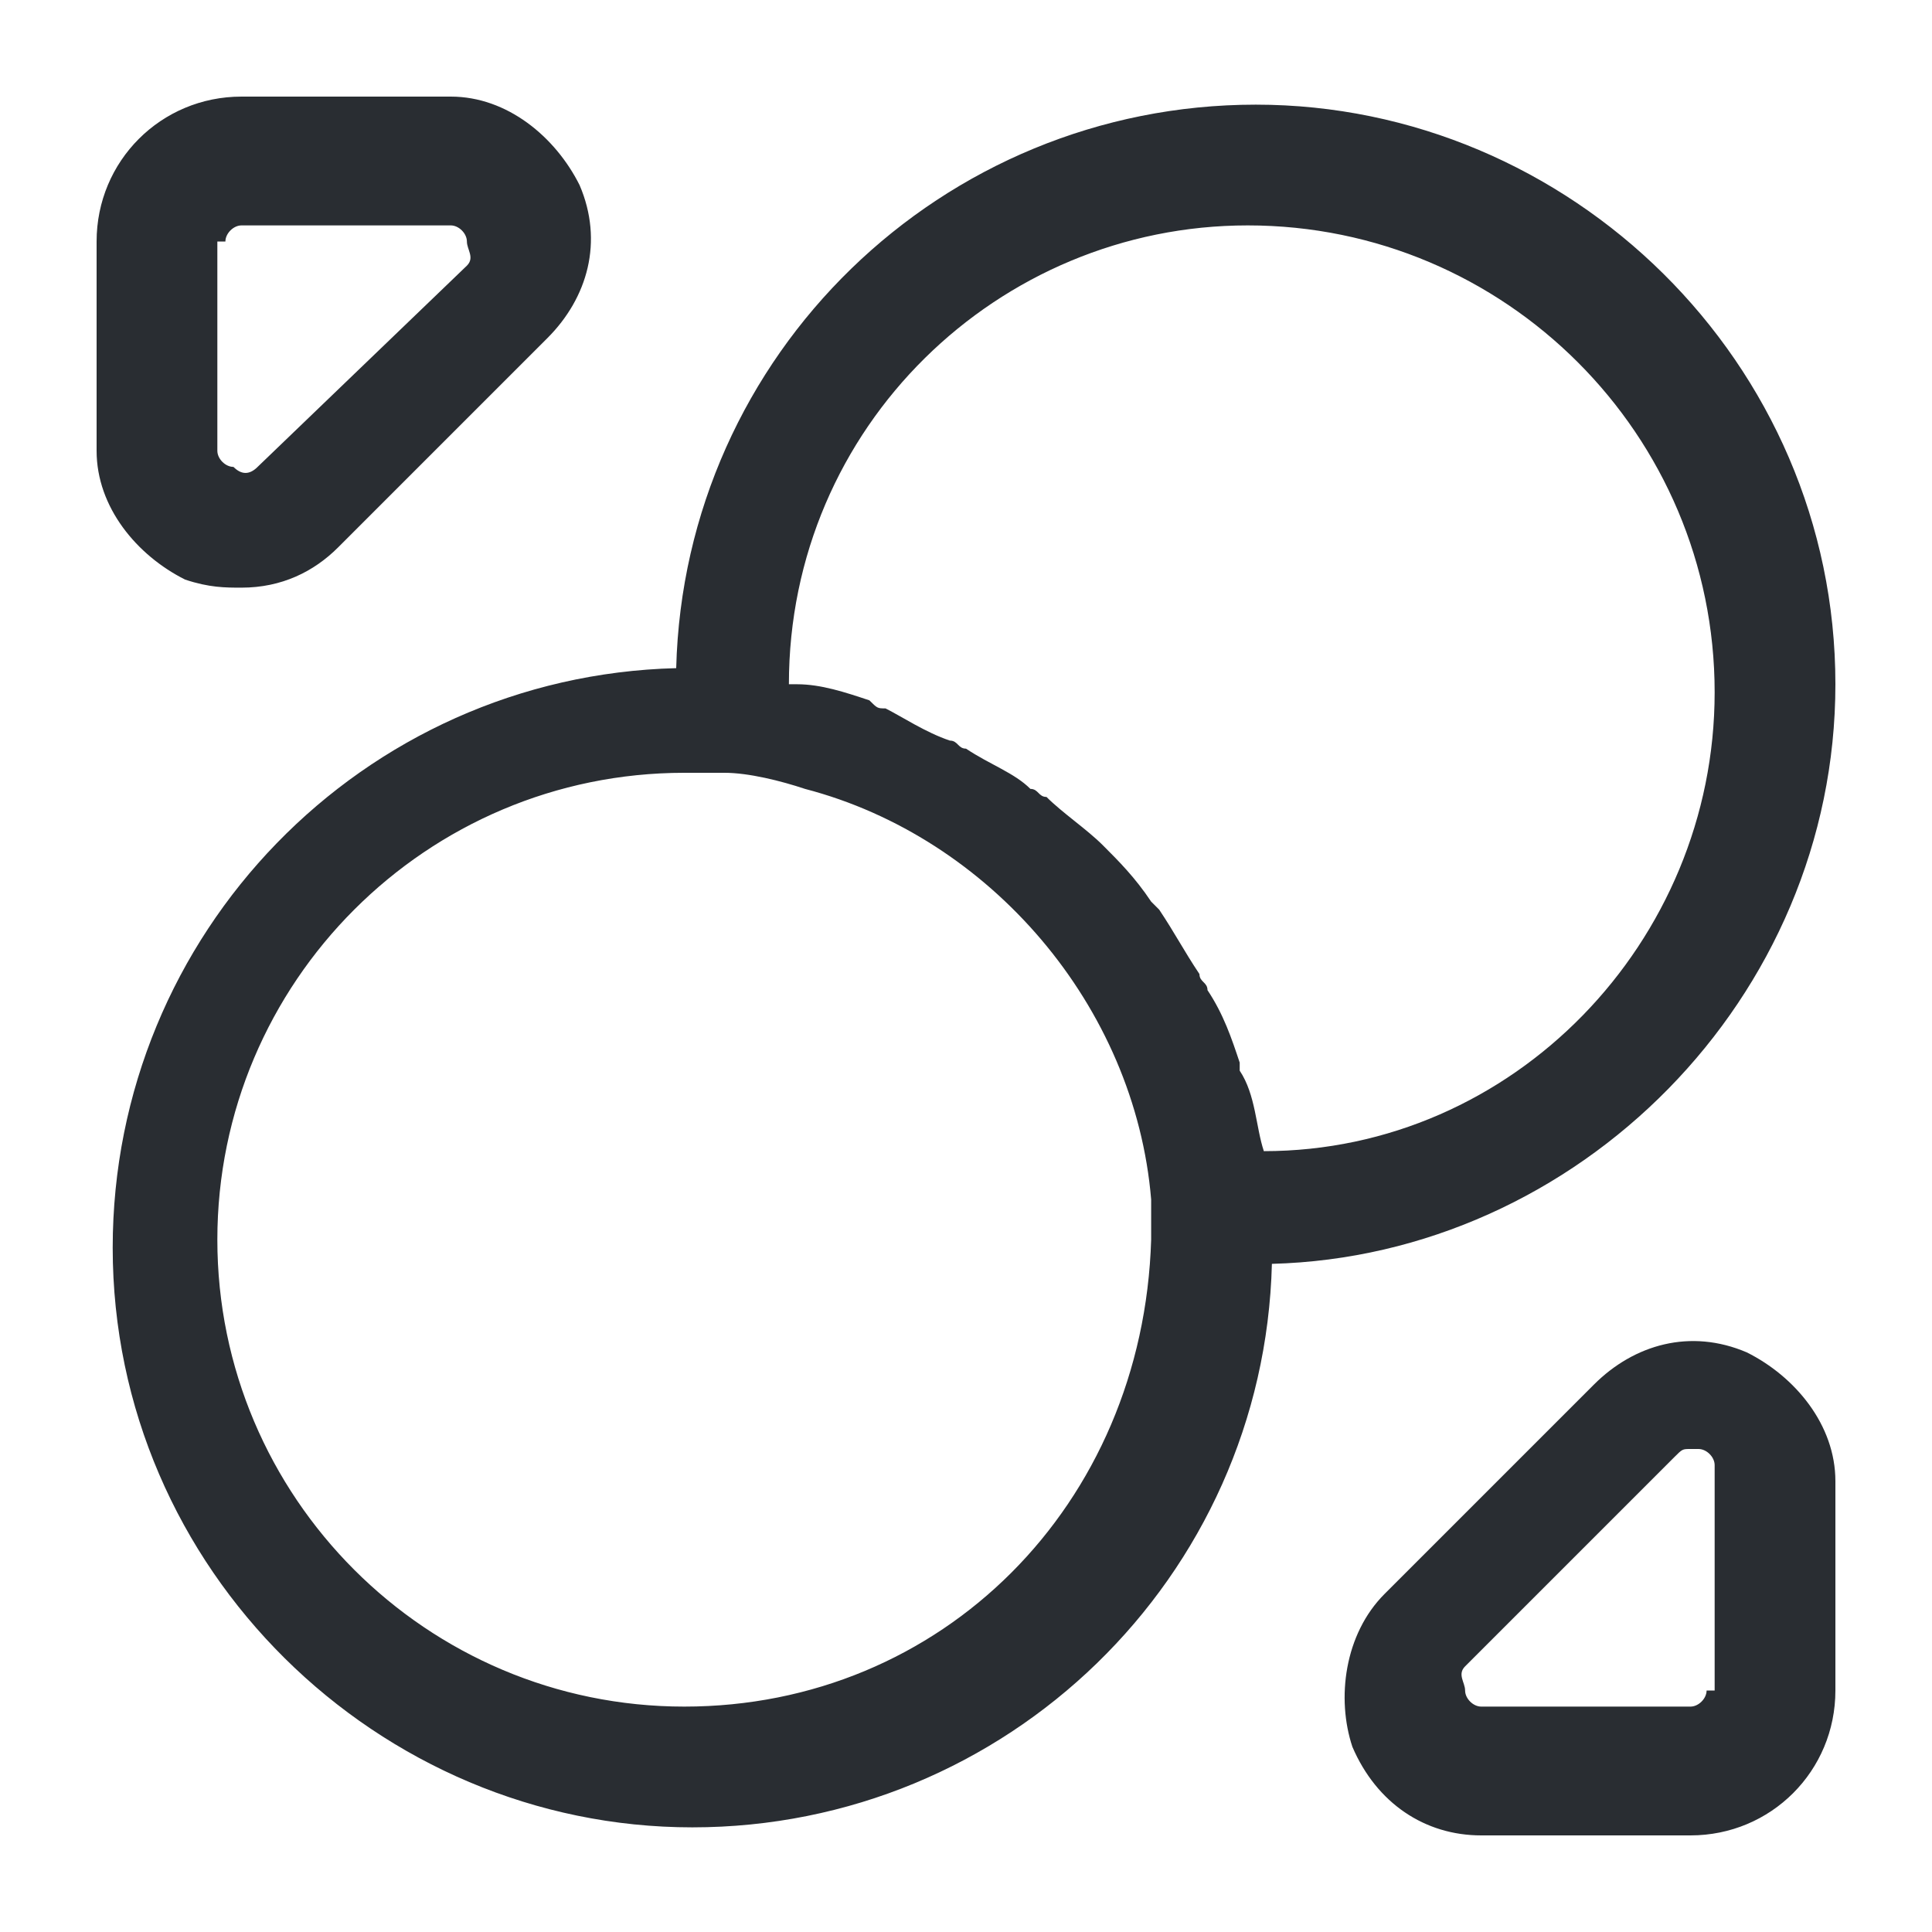 <?xml version="1.0" encoding="utf-8"?>
<!-- Generator: Adobe Illustrator 25.3.1, SVG Export Plug-In . SVG Version: 6.00 Build 0)  -->
<svg version="1.1" id="Layer_1" xmlns="http://www.w3.org/2000/svg" xmlns:xlink="http://www.w3.org/1999/xlink" x="0px" y="0px"
	 viewBox="0 0 24 24" style="enable-background:new 0 0 24 24;" xml:space="preserve">
<style type="text/css">
	.st0{fill:#292D32;}
</style>
<path class="st0" d="M22.8,8.5c0-4-3.3-7.2-7.2-7.2c-3.9,0-7.1,3.1-7.2,7c-3.9,0.1-7,3.3-7,7.2c0,4,3.3,7.2,7.2,7.2
	c3.9,0,7.1-3.1,7.2-7C19.6,15.6,22.8,12.4,22.8,8.5z M15.5,2.8c3.2,0,5.8,2.6,5.8,5.8c0,3.1-2.5,5.7-5.6,5.7c0,0,0,0,0,0
	c-0.1-0.3-0.1-0.7-0.3-1c0,0,0-0.1,0-0.1c-0.1-0.3-0.2-0.6-0.4-0.9c0-0.1-0.1-0.1-0.1-0.2c-0.2-0.3-0.3-0.5-0.5-0.8
	c0,0-0.1-0.1-0.1-0.1c-0.2-0.3-0.4-0.5-0.6-0.7c0,0,0,0,0,0c-0.2-0.2-0.5-0.4-0.7-0.6c-0.1,0-0.1-0.1-0.2-0.1
	c-0.2-0.2-0.5-0.3-0.8-0.5c-0.1,0-0.1-0.1-0.2-0.1c-0.3-0.1-0.6-0.3-0.8-0.4c-0.1,0-0.1,0-0.2-0.1c-0.3-0.1-0.6-0.2-0.9-0.2
	c0,0,0,0-0.1,0C9.8,5.3,12.4,2.8,15.5,2.8z M8.5,21.2c-3.2,0-5.8-2.6-5.8-5.8c0-3.2,2.6-5.8,5.8-5.8c0.2,0,0.3,0,0.5,0
	c0.3,0,0.7,0.1,1,0.2c2.3,0.6,4.1,2.7,4.3,5.1c0,0.2,0,0.3,0,0.5C14.2,18.7,11.7,21.2,8.5,21.2z M2.3,7.2C2.6,7.3,2.8,7.3,3,7.3
	c0.5,0,0.9-0.2,1.2-0.5l2.6-2.6C7.3,3.7,7.5,3,7.2,2.3C6.9,1.7,6.3,1.2,5.6,1.2H3C2,1.2,1.2,2,1.2,3v2.6C1.2,6.3,1.7,6.9,2.3,7.2z
	 M2.8,3c0-0.1,0.1-0.2,0.2-0.2h2.6c0.1,0,0.2,0.1,0.2,0.2c0,0.1,0.1,0.2,0,0.3L3.2,5.8C3.1,5.9,3,5.9,2.9,5.8
	c-0.1,0-0.2-0.1-0.2-0.2V3z M21.7,16.8c-0.7-0.3-1.4-0.1-1.9,0.4l-2.6,2.6c-0.5,0.5-0.6,1.3-0.4,1.9c0.3,0.7,0.9,1.1,1.6,1.1H21
	c1,0,1.8-0.8,1.8-1.8v-2.6C22.8,17.7,22.3,17.1,21.7,16.8z M21.2,21c0,0.1-0.1,0.2-0.2,0.2h-2.6c-0.1,0-0.2-0.1-0.2-0.2
	c0-0.1-0.1-0.2,0-0.3l2.6-2.6c0.1-0.1,0.1-0.1,0.2-0.1c0,0,0.1,0,0.1,0c0.1,0,0.2,0.1,0.2,0.2V21z"/>
</svg>
